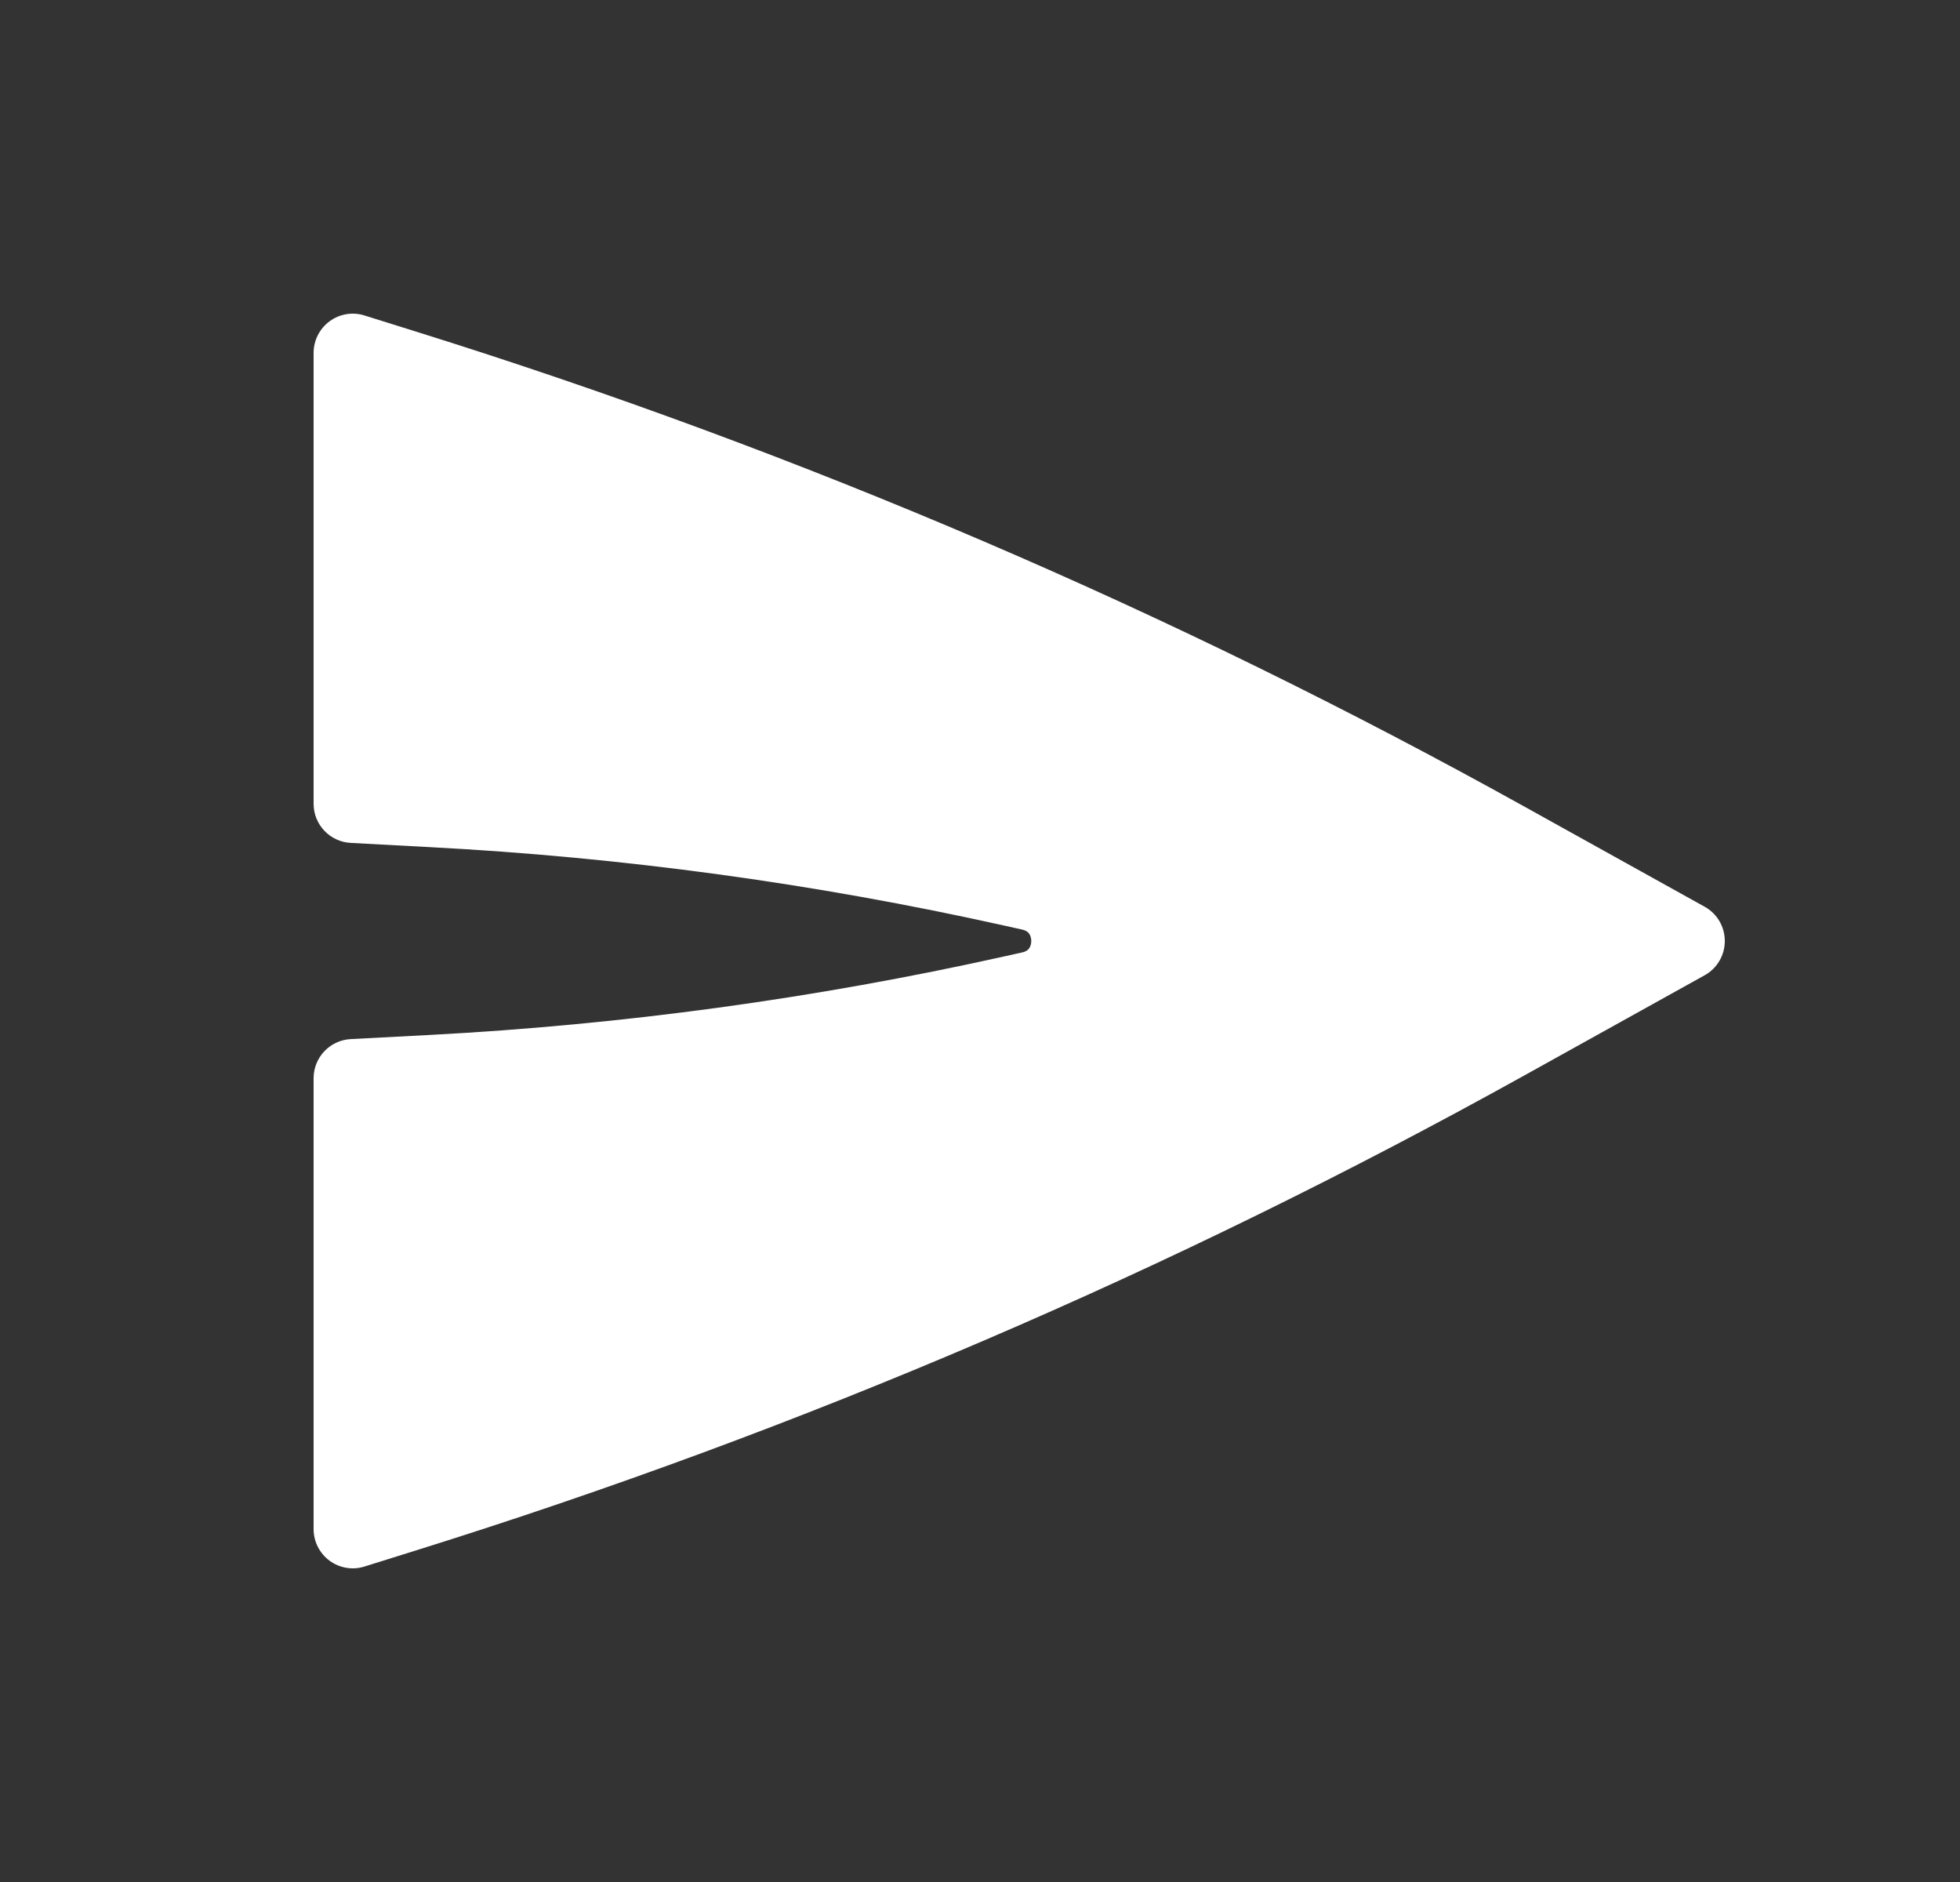 <svg width="25" height="24" viewBox="0 0 25 24" fill="none" xmlns="http://www.w3.org/2000/svg">
<rect x="0" y="0" width="25" height="24" fill="#333333" stroke="none"/>
<path d="M21.743 12.437C21.902 12.349 22 12.182 22 12C22 11.818 21.902 11.651 21.743 11.563L19.46 10.295C14.964 7.797 10.224 5.765 5.314 4.231L4.649 4.023C4.497 3.975 4.332 4.003 4.204 4.097C4.076 4.191 4 4.341 4 4.5V10.25C4 10.516 4.208 10.735 4.474 10.749L5.483 10.803C7.945 10.932 10.392 11.266 12.798 11.801L13.036 11.854C13.089 11.865 13.112 11.887 13.125 11.904C13.141 11.926 13.154 11.959 13.154 12C13.154 12.041 13.141 12.074 13.125 12.096C13.112 12.113 13.089 12.135 13.036 12.146L12.798 12.199C10.392 12.734 7.945 13.068 5.483 13.198L4.474 13.251C4.208 13.265 4 13.484 4 13.75V19.5C4 19.659 4.076 19.809 4.204 19.903C4.332 19.997 4.497 20.025 4.649 19.977L5.314 19.769C10.224 18.235 14.964 16.203 19.46 13.705L21.743 12.437Z" fill="white"/>
</svg>
